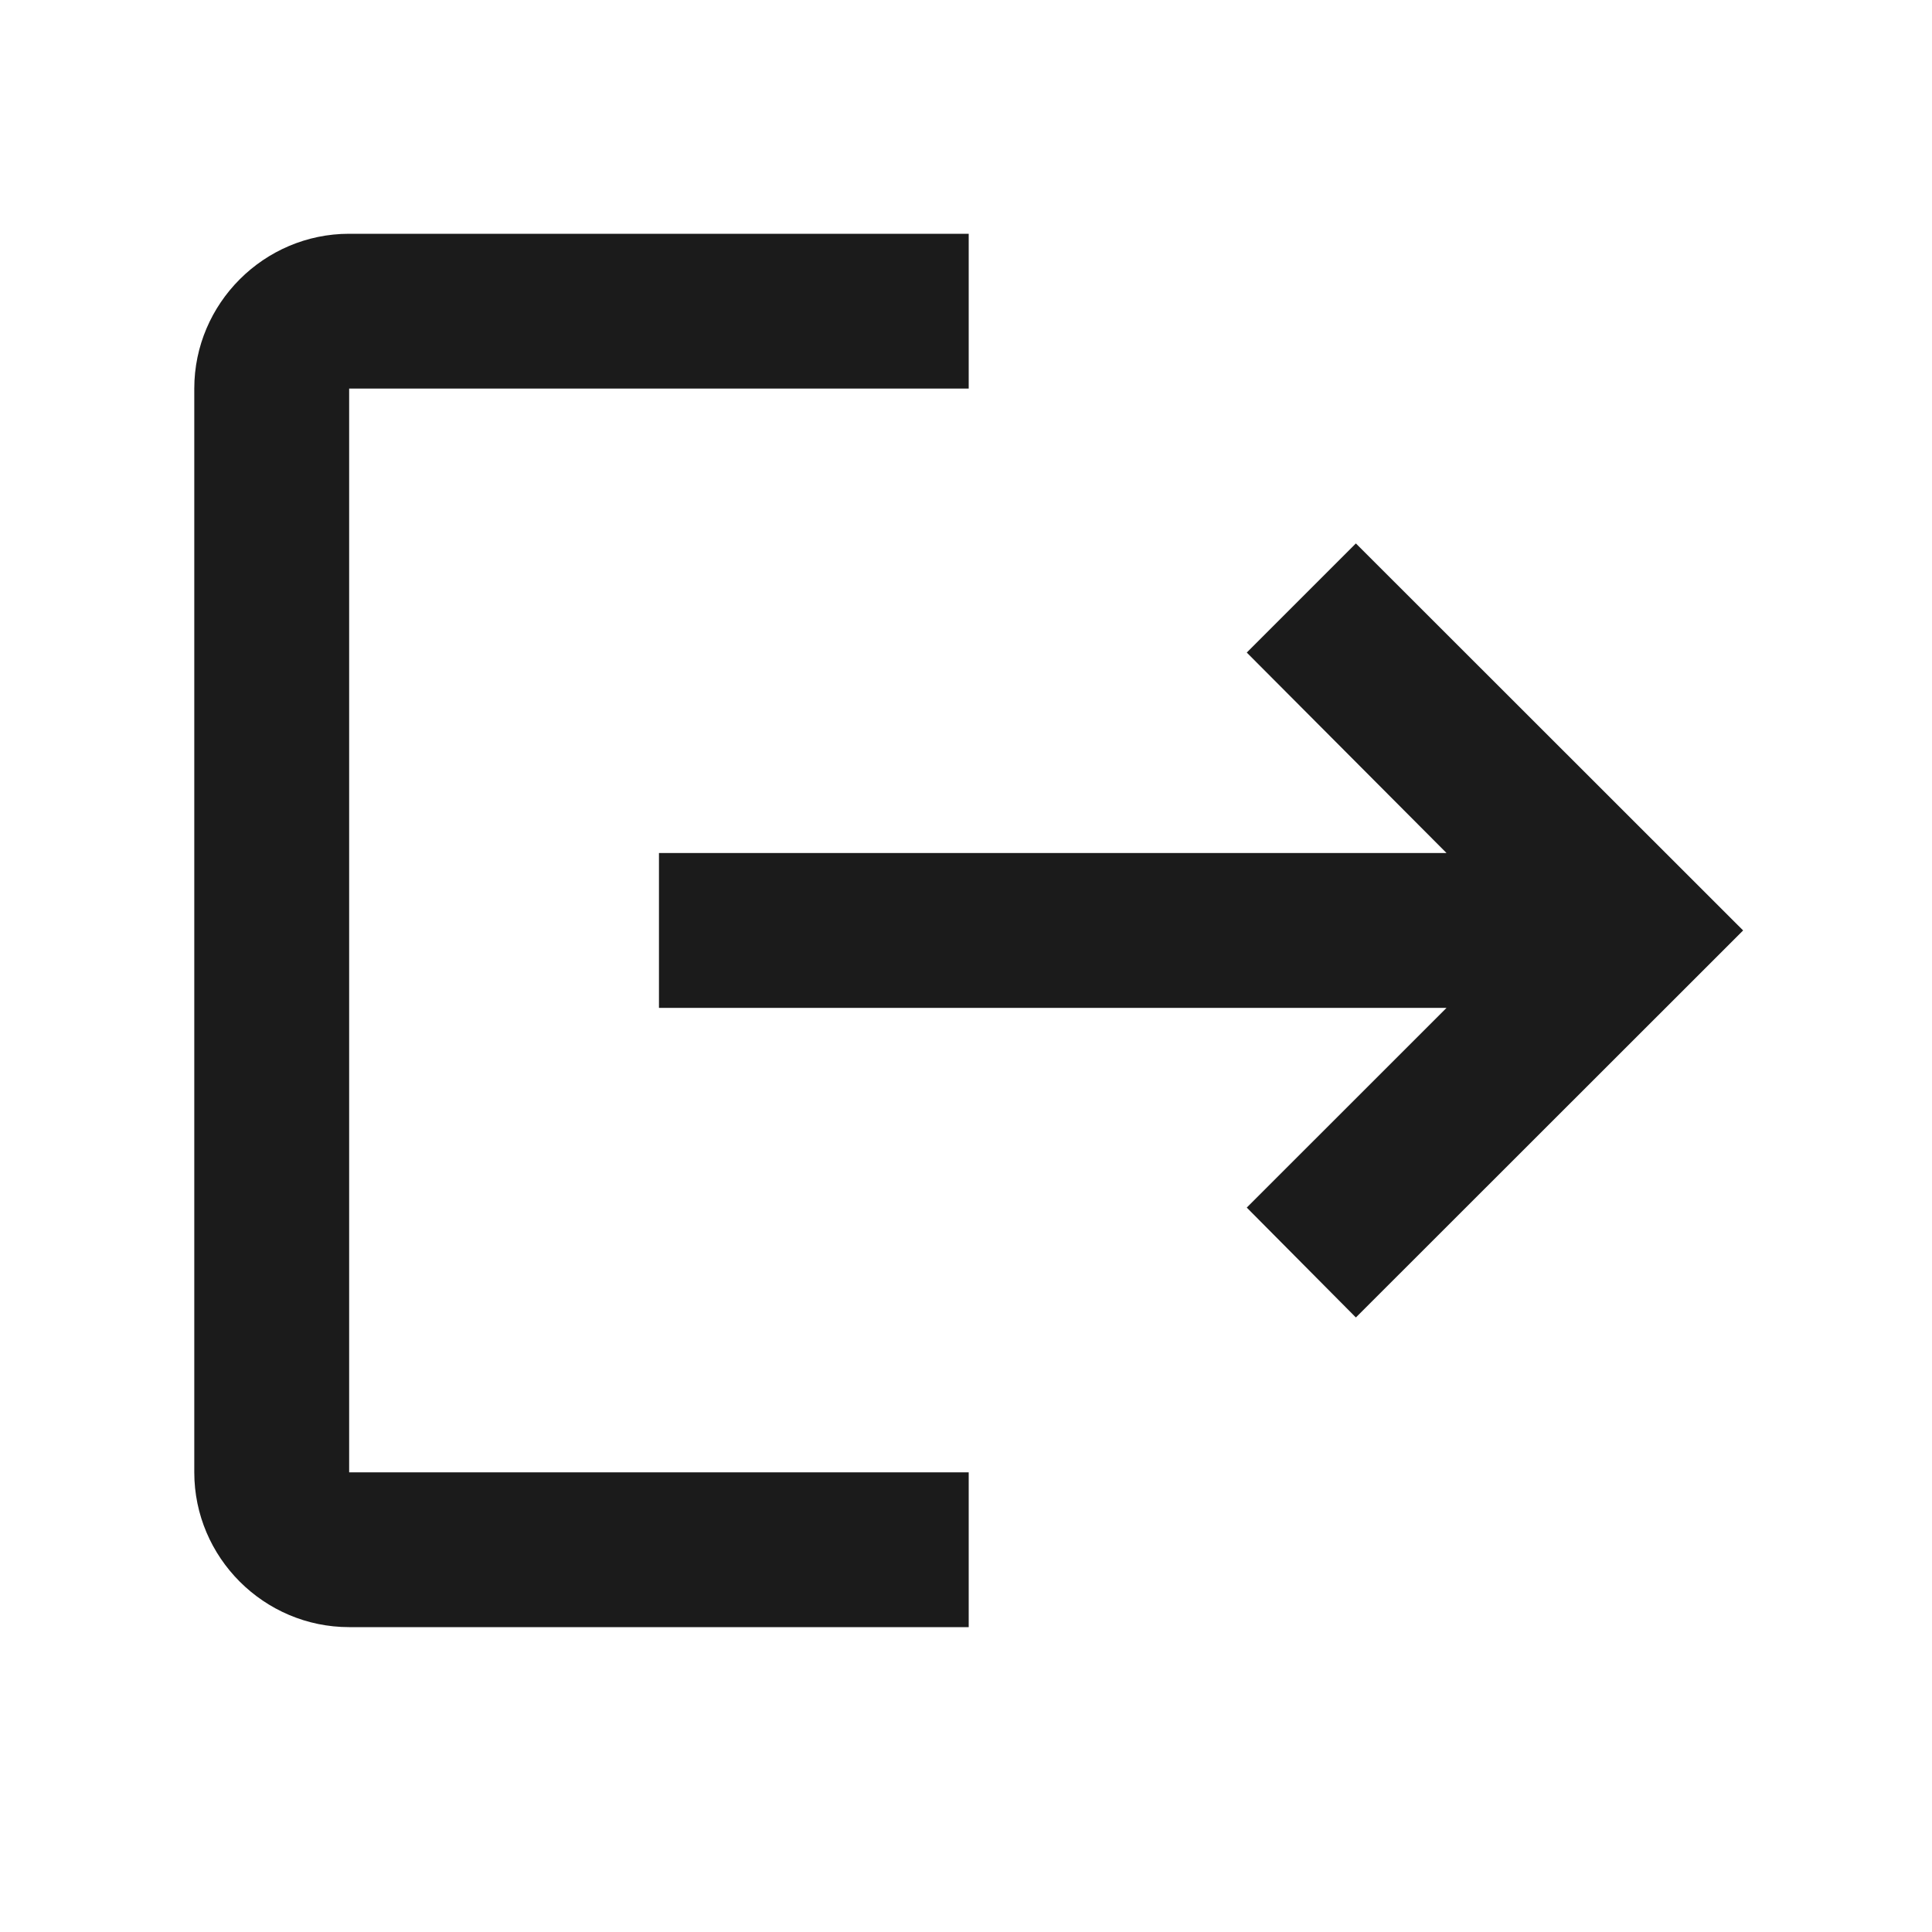 <svg width="25" height="25" viewBox="0 0 25 25" fill="none" xmlns="http://www.w3.org/2000/svg">
<path d="M17.545 7.032L16.133 8.444L18.718 11.038H8.527V13.042H18.718L16.133 15.626L17.545 17.048L22.556 12.04L17.545 7.032ZM4.518 5.028H12.535V3.025H4.518C3.416 3.025 2.514 3.927 2.514 5.028V19.052C2.514 20.154 3.416 21.055 4.518 21.055H12.535V19.052H4.518V5.028Z" fill="#1B1B1B"/>
</svg>
